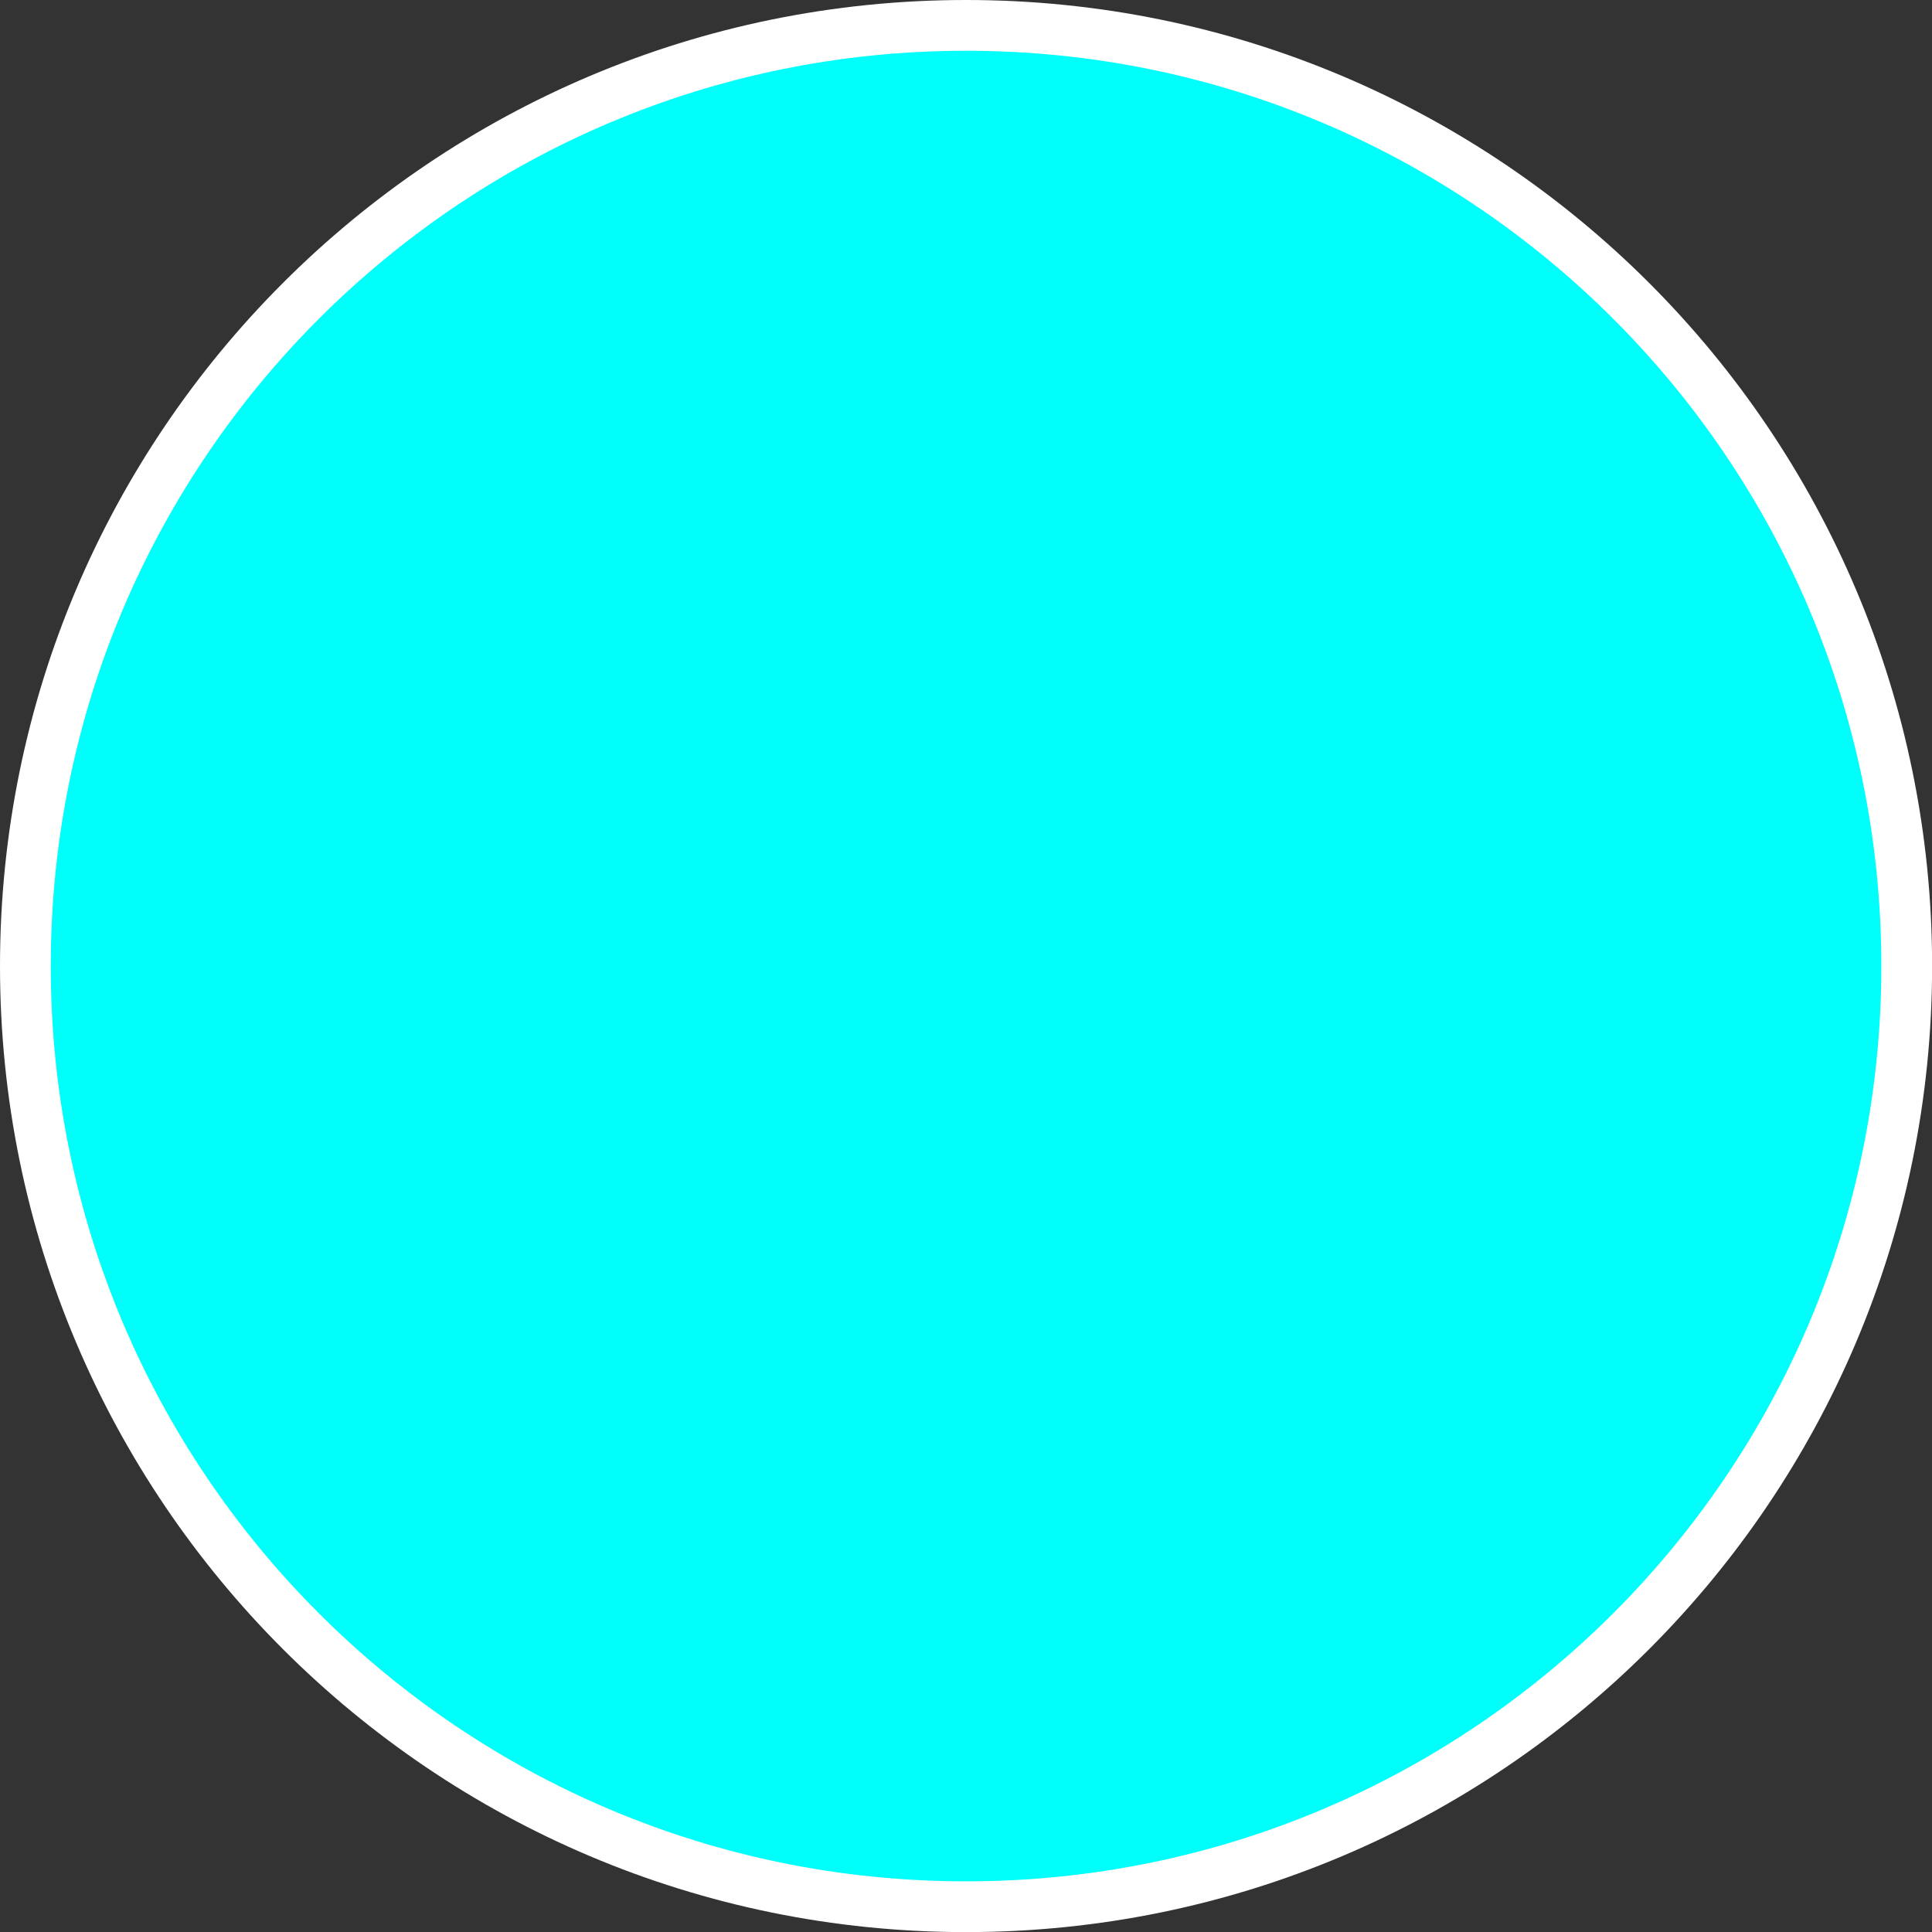 <svg version="1.1" xmlns="http://www.w3.org/2000/svg" xmlns:xlink="http://www.w3.org/1999/xlink" width="19.029" height="19.029" viewBox="0,0,19.029,19.029"><rect x="0" y="0" width="19.029" height="19.029" fill="#333333" stroke="none"/><g transform="translate(-230.485,-170.485)"><g data-paper-data="{&quot;isPaintingLayer&quot;:true}" fill="#00fffb" fill-rule="nonzero" stroke="#ffffff" stroke-width="0.5" stroke-linecap="butt" stroke-linejoin="miter" stroke-miterlimit="10" stroke-dasharray="" stroke-dashoffset="0" style="mix-blend-mode: normal"><path d="M230.735,180c0,-5.117 4.148,-9.265 9.265,-9.265c5.117,0 9.265,4.148 9.265,9.265c0,5.117 -4.148,9.265 -9.265,9.265c-5.117,0 -9.265,-4.148 -9.265,-9.265z"/></g></g></svg>